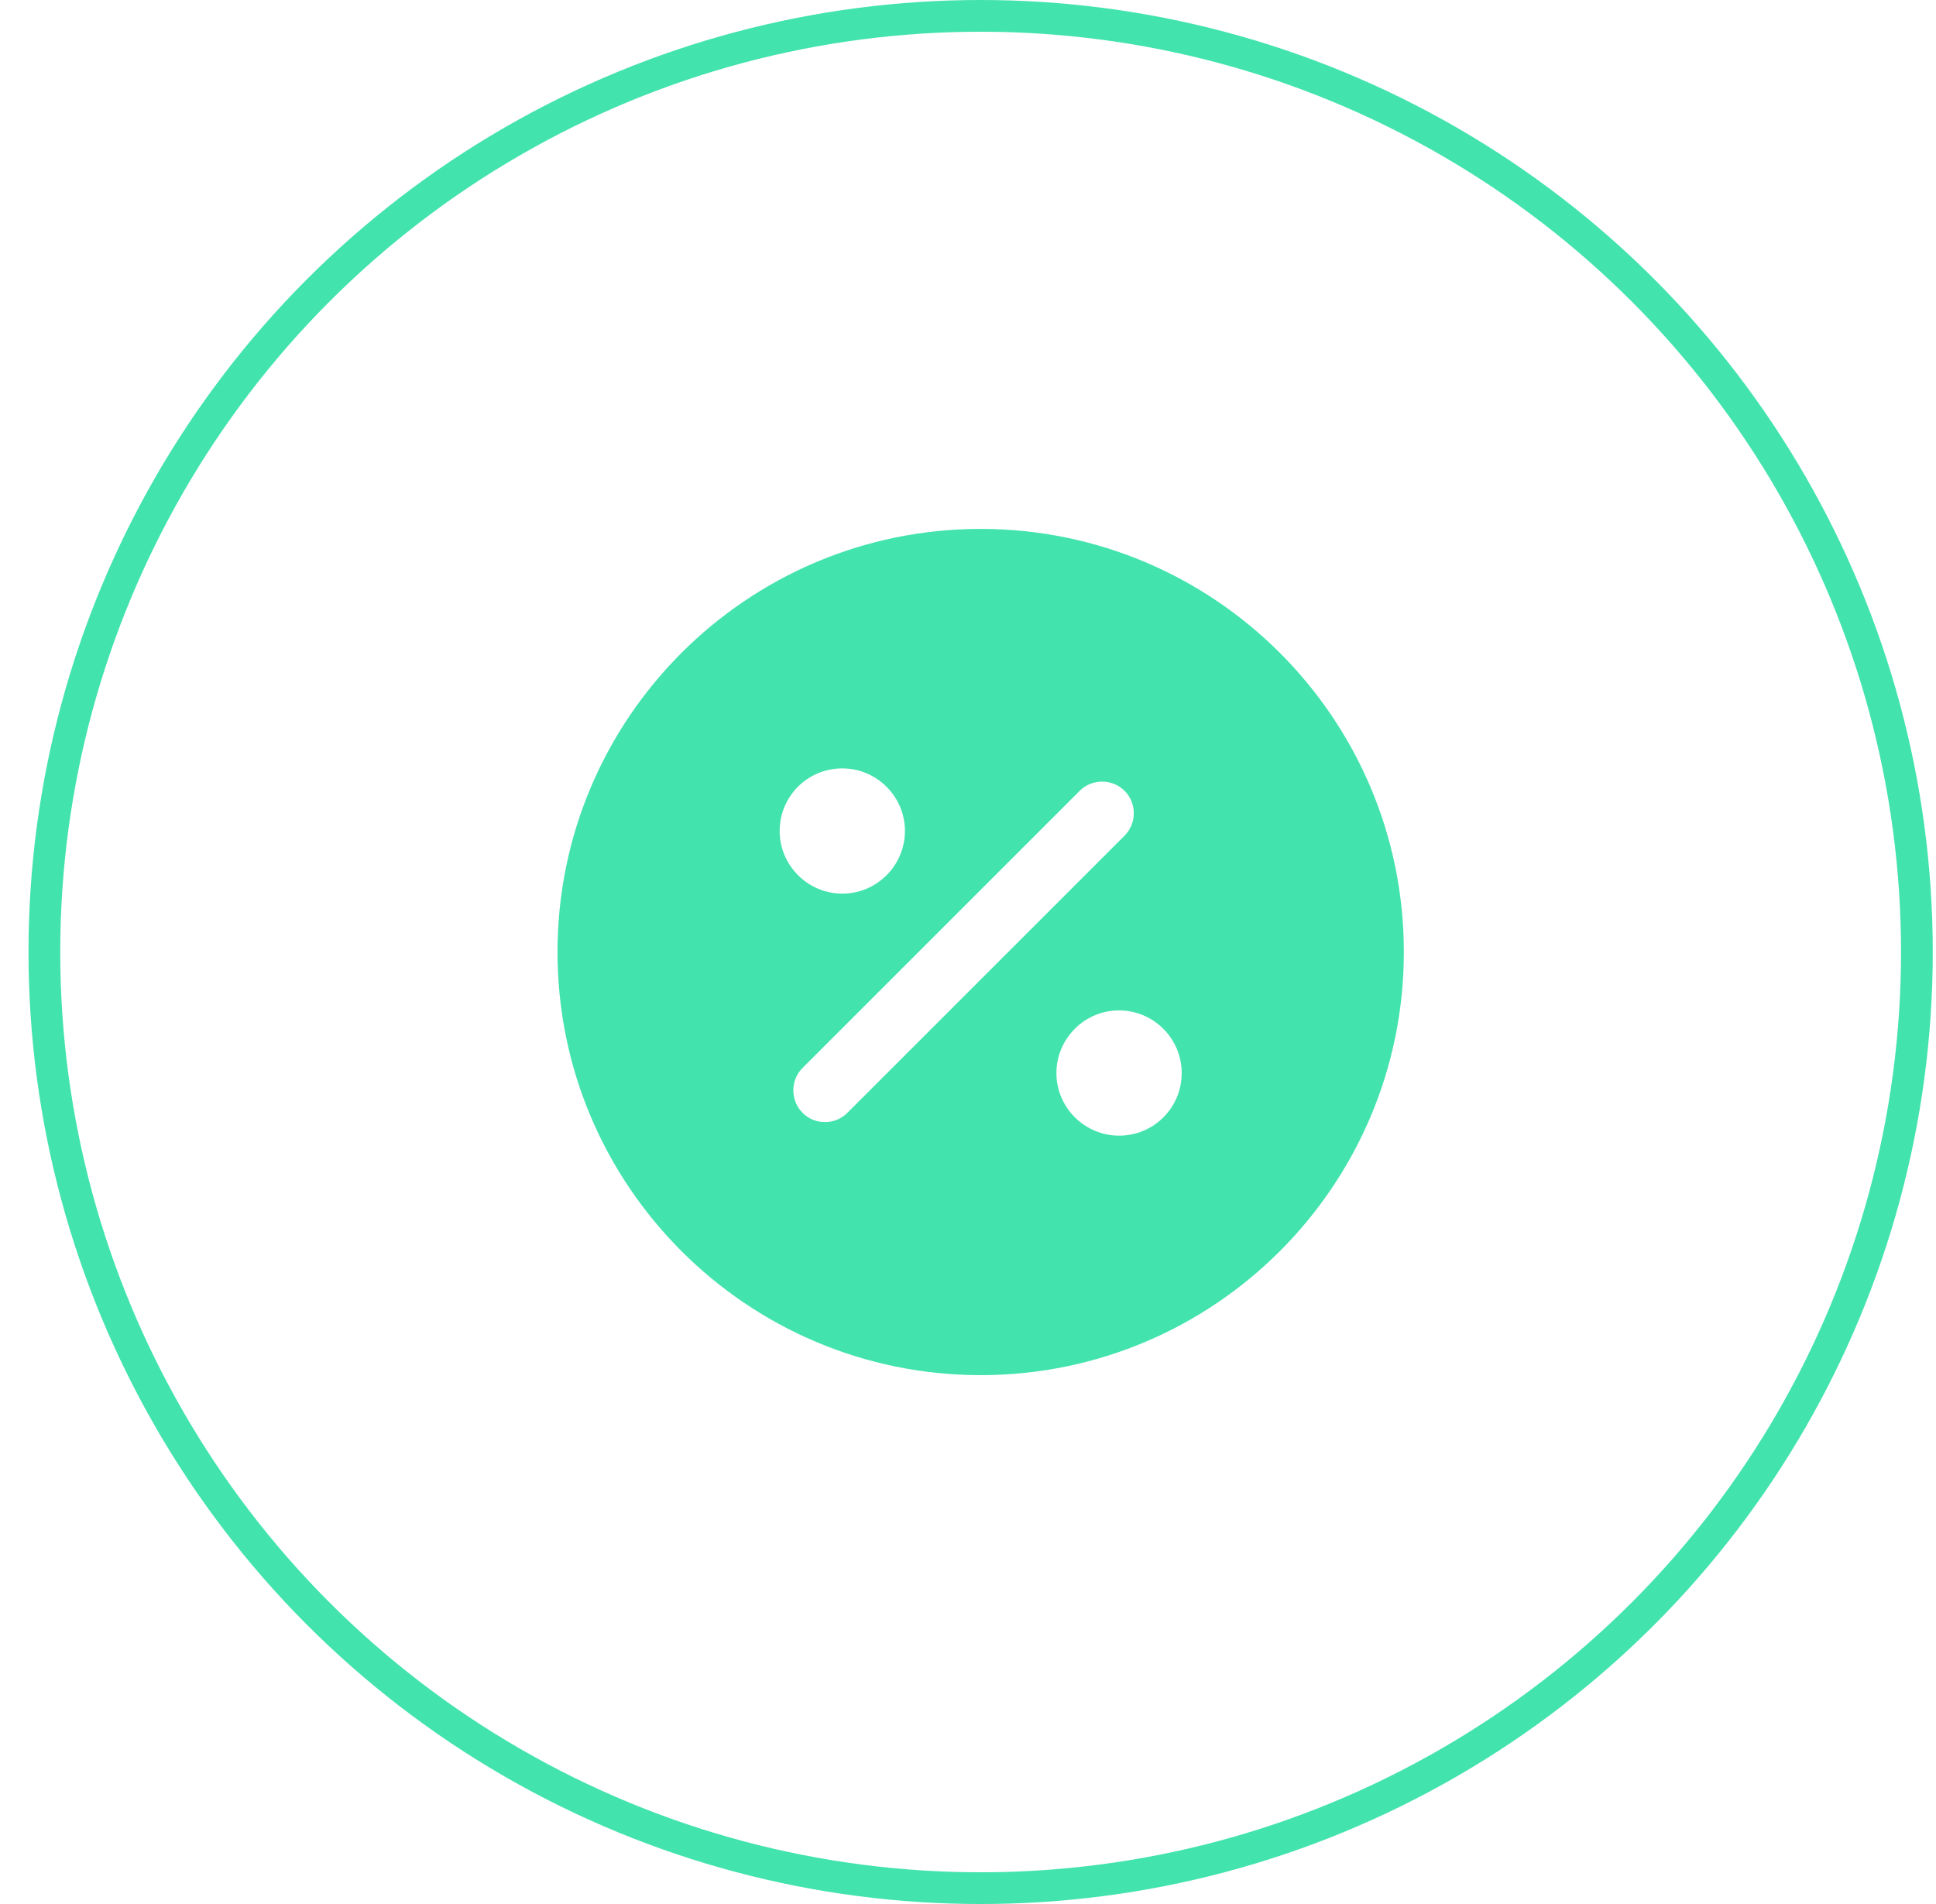 <svg width="61" height="60" viewBox="0 0 61 60" fill="none" xmlns="http://www.w3.org/2000/svg">
<circle cx="30.898" cy="30" r="29.5" stroke="#43E3AE"/>
<path d="M30.9 16.667C23.54 16.667 17.566 22.64 17.566 30C17.566 37.36 23.54 43.334 30.9 43.334C38.26 43.334 44.233 37.36 44.233 30C44.233 22.64 38.26 16.667 30.9 16.667ZM26.54 24.214C27.62 24.214 28.513 25.094 28.513 26.187C28.513 27.267 27.633 28.16 26.54 28.16C25.46 28.16 24.566 27.28 24.566 26.187C24.566 25.094 25.446 24.214 26.54 24.214ZM26.7 35.067C26.5 35.267 26.246 35.36 25.993 35.36C25.74 35.36 25.486 35.267 25.286 35.067C24.9 34.68 24.9 34.04 25.286 33.654L34.02 24.92C34.406 24.534 35.046 24.534 35.433 24.92C35.82 25.307 35.82 25.947 35.433 26.334L26.7 35.067ZM35.26 35.787C34.18 35.787 33.286 34.907 33.286 33.814C33.286 32.734 34.166 31.84 35.26 31.84C36.34 31.84 37.233 32.72 37.233 33.814C37.233 34.907 36.353 35.787 35.26 35.787Z" fill="#43E3AE"/>
</svg>
